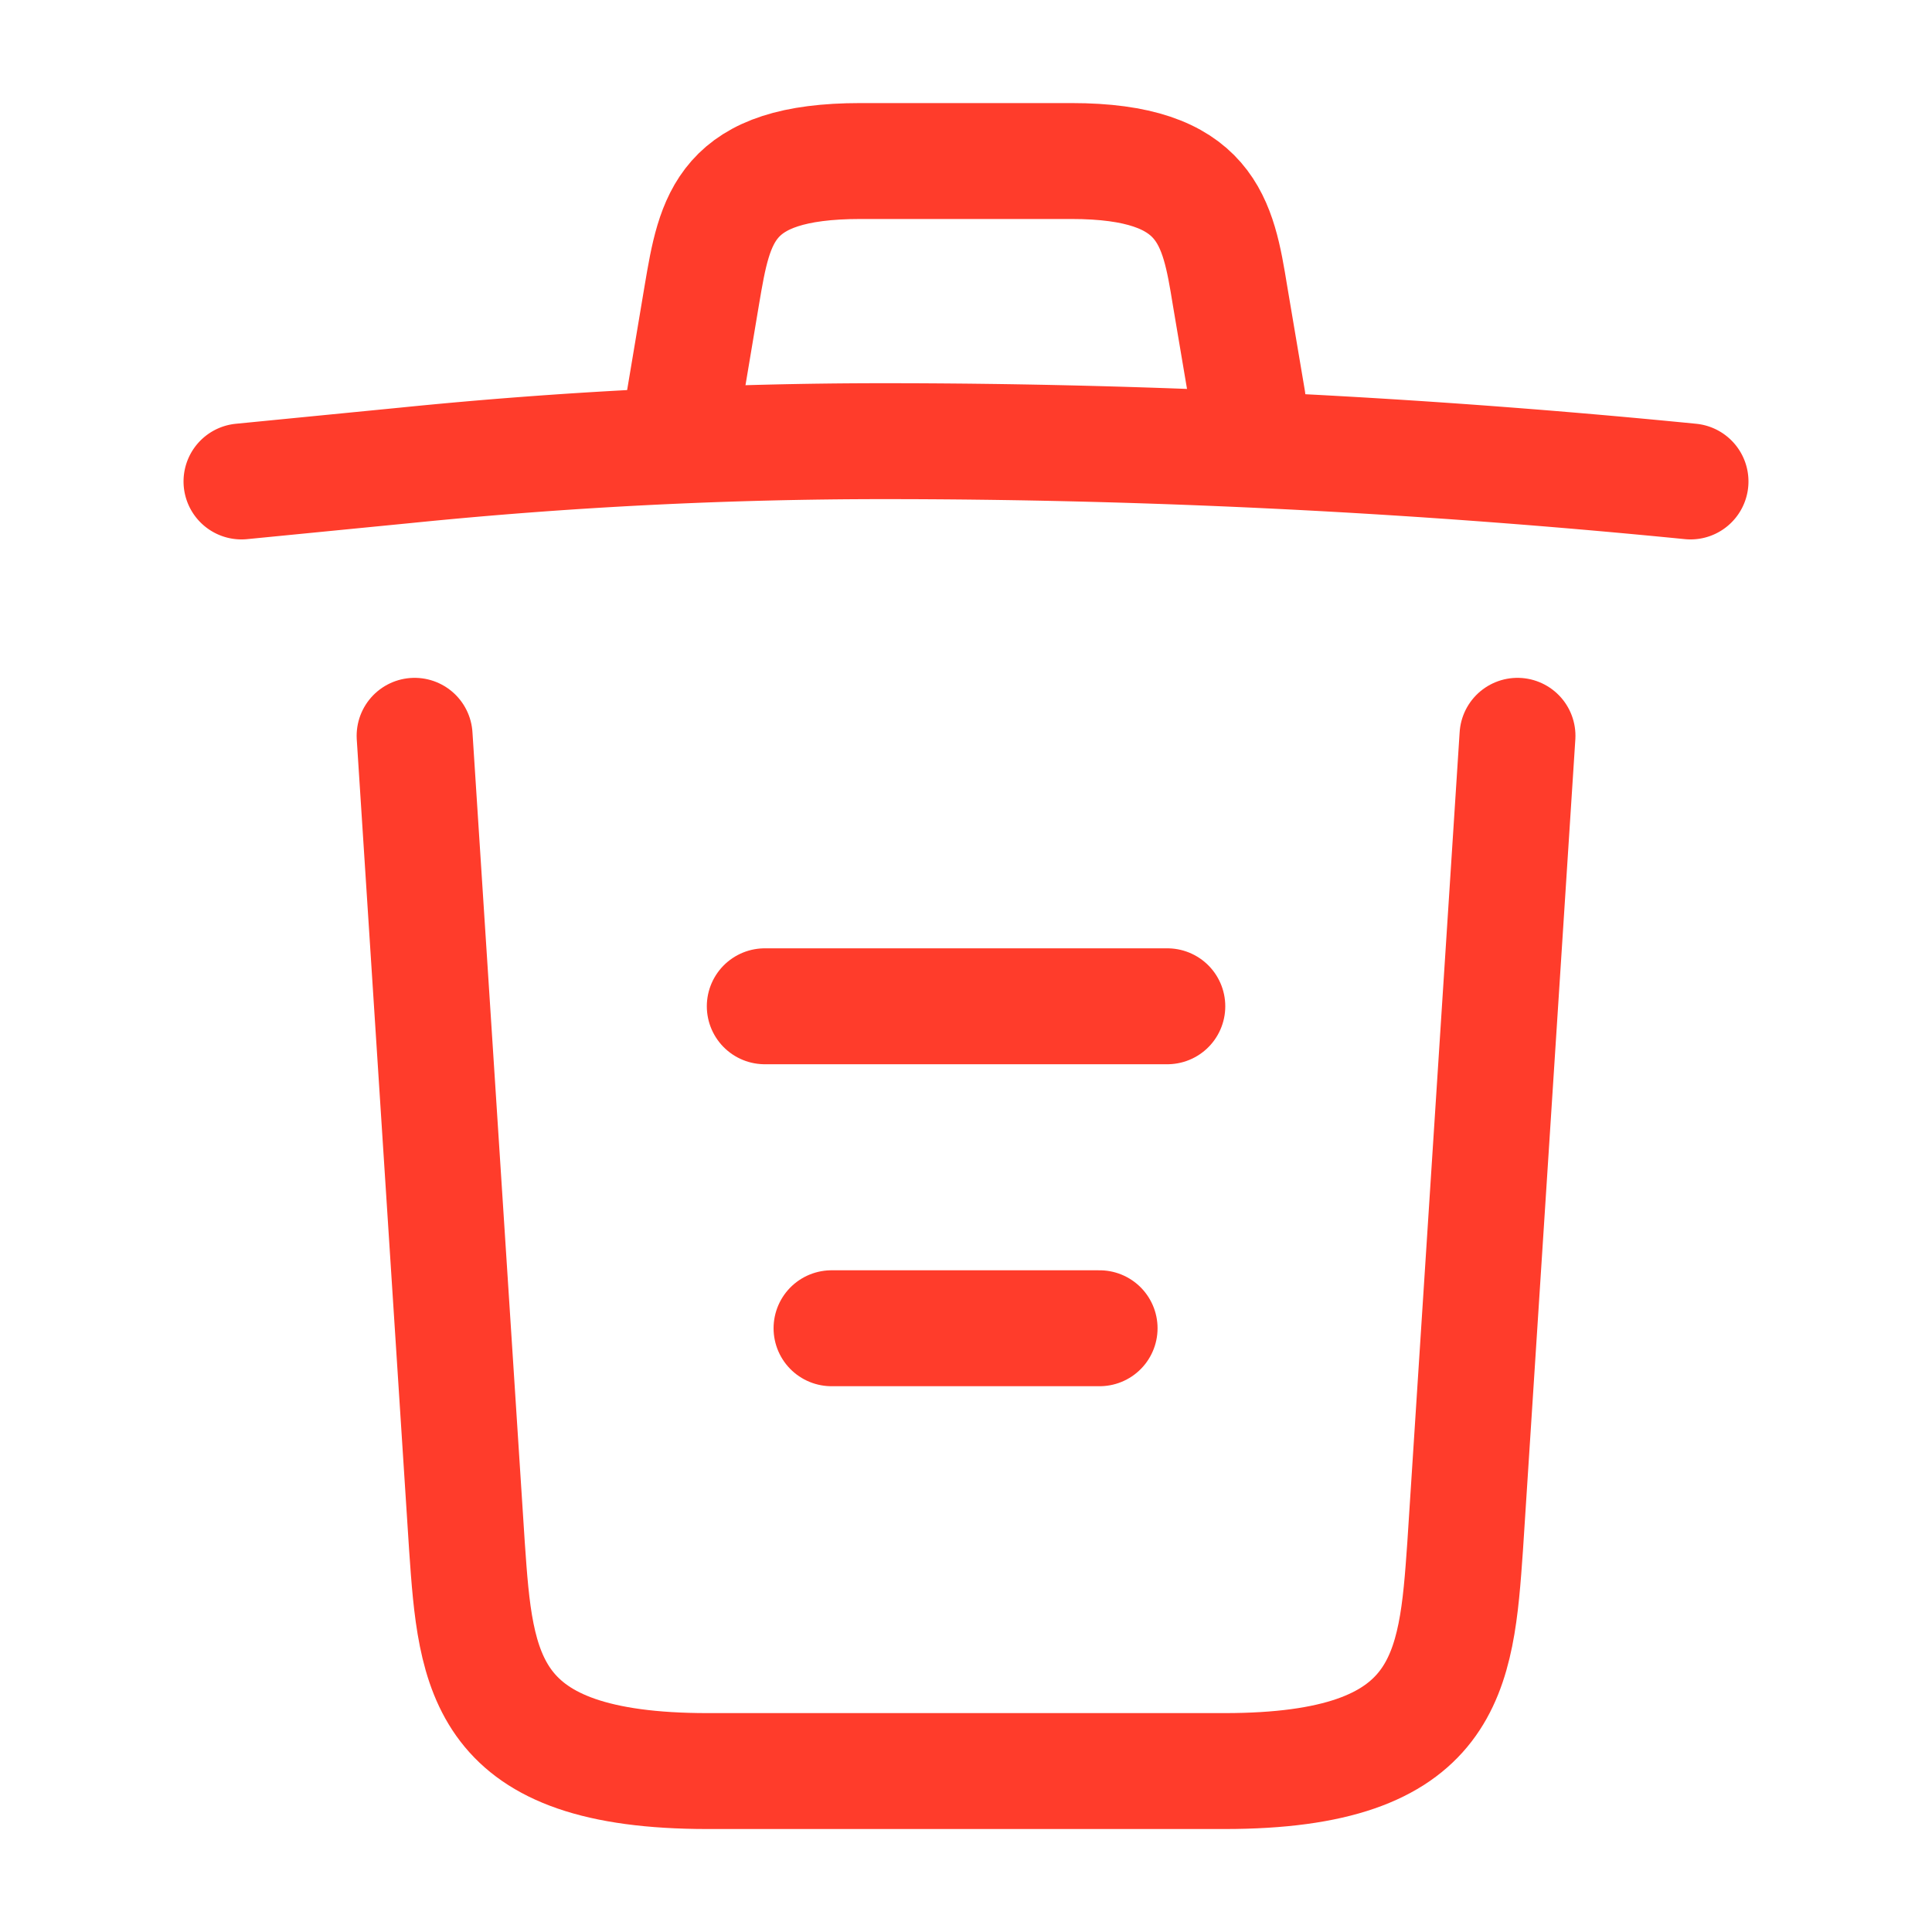 <svg id="trash" xmlns="http://www.w3.org/2000/svg" width="20" height="20" viewBox="0 0 20 20">
  <path id="Vector" d="M15,.417C12.225.142,9.433,0,6.65,0A49.224,49.224,0,0,0,1.7.25L0,.417" transform="translate(2.5 4.567)" fill="none" stroke="#ff3c2b" stroke-linecap="round" stroke-linejoin="round" stroke-width="1.2"/>
  <path id="Vector-2" data-name="Vector" d="M0,2.475.183,1.383C.317.592.417,0,1.825,0H4.008C5.417,0,5.525.625,5.65,1.392l.183,1.083" transform="translate(7.083 1.667)" fill="none" stroke="#ff3c2b" stroke-linecap="round" stroke-linejoin="round" stroke-width="1.2"/>
  <path id="Vector-3" data-name="Vector" d="M11.417,0l-.542,8.392c-.092,1.308-.167,2.325-2.492,2.325H3.033C.708,10.717.633,9.7.542,8.392L0,0" transform="translate(4.292 7.617)" fill="none" stroke="#ff3c2b" stroke-linecap="round" stroke-linejoin="round" stroke-width="1.2"/>
  <path id="Vector-4" data-name="Vector" d="M0,0H2.775" transform="translate(8.608 13.75)" fill="none" stroke="#ff3c2b" stroke-linecap="round" stroke-linejoin="round" stroke-width="1.2"/>
  <path id="Vector-5" data-name="Vector" d="M0,0H4.167" transform="translate(7.917 10.417)" fill="none" stroke="#ff3c2b" stroke-linecap="round" stroke-linejoin="round" stroke-width="1.2"/>
  <path id="Vector-6" data-name="Vector" d="M0,0H20V20H0Z" fill="none" opacity="0"/>
</svg>
